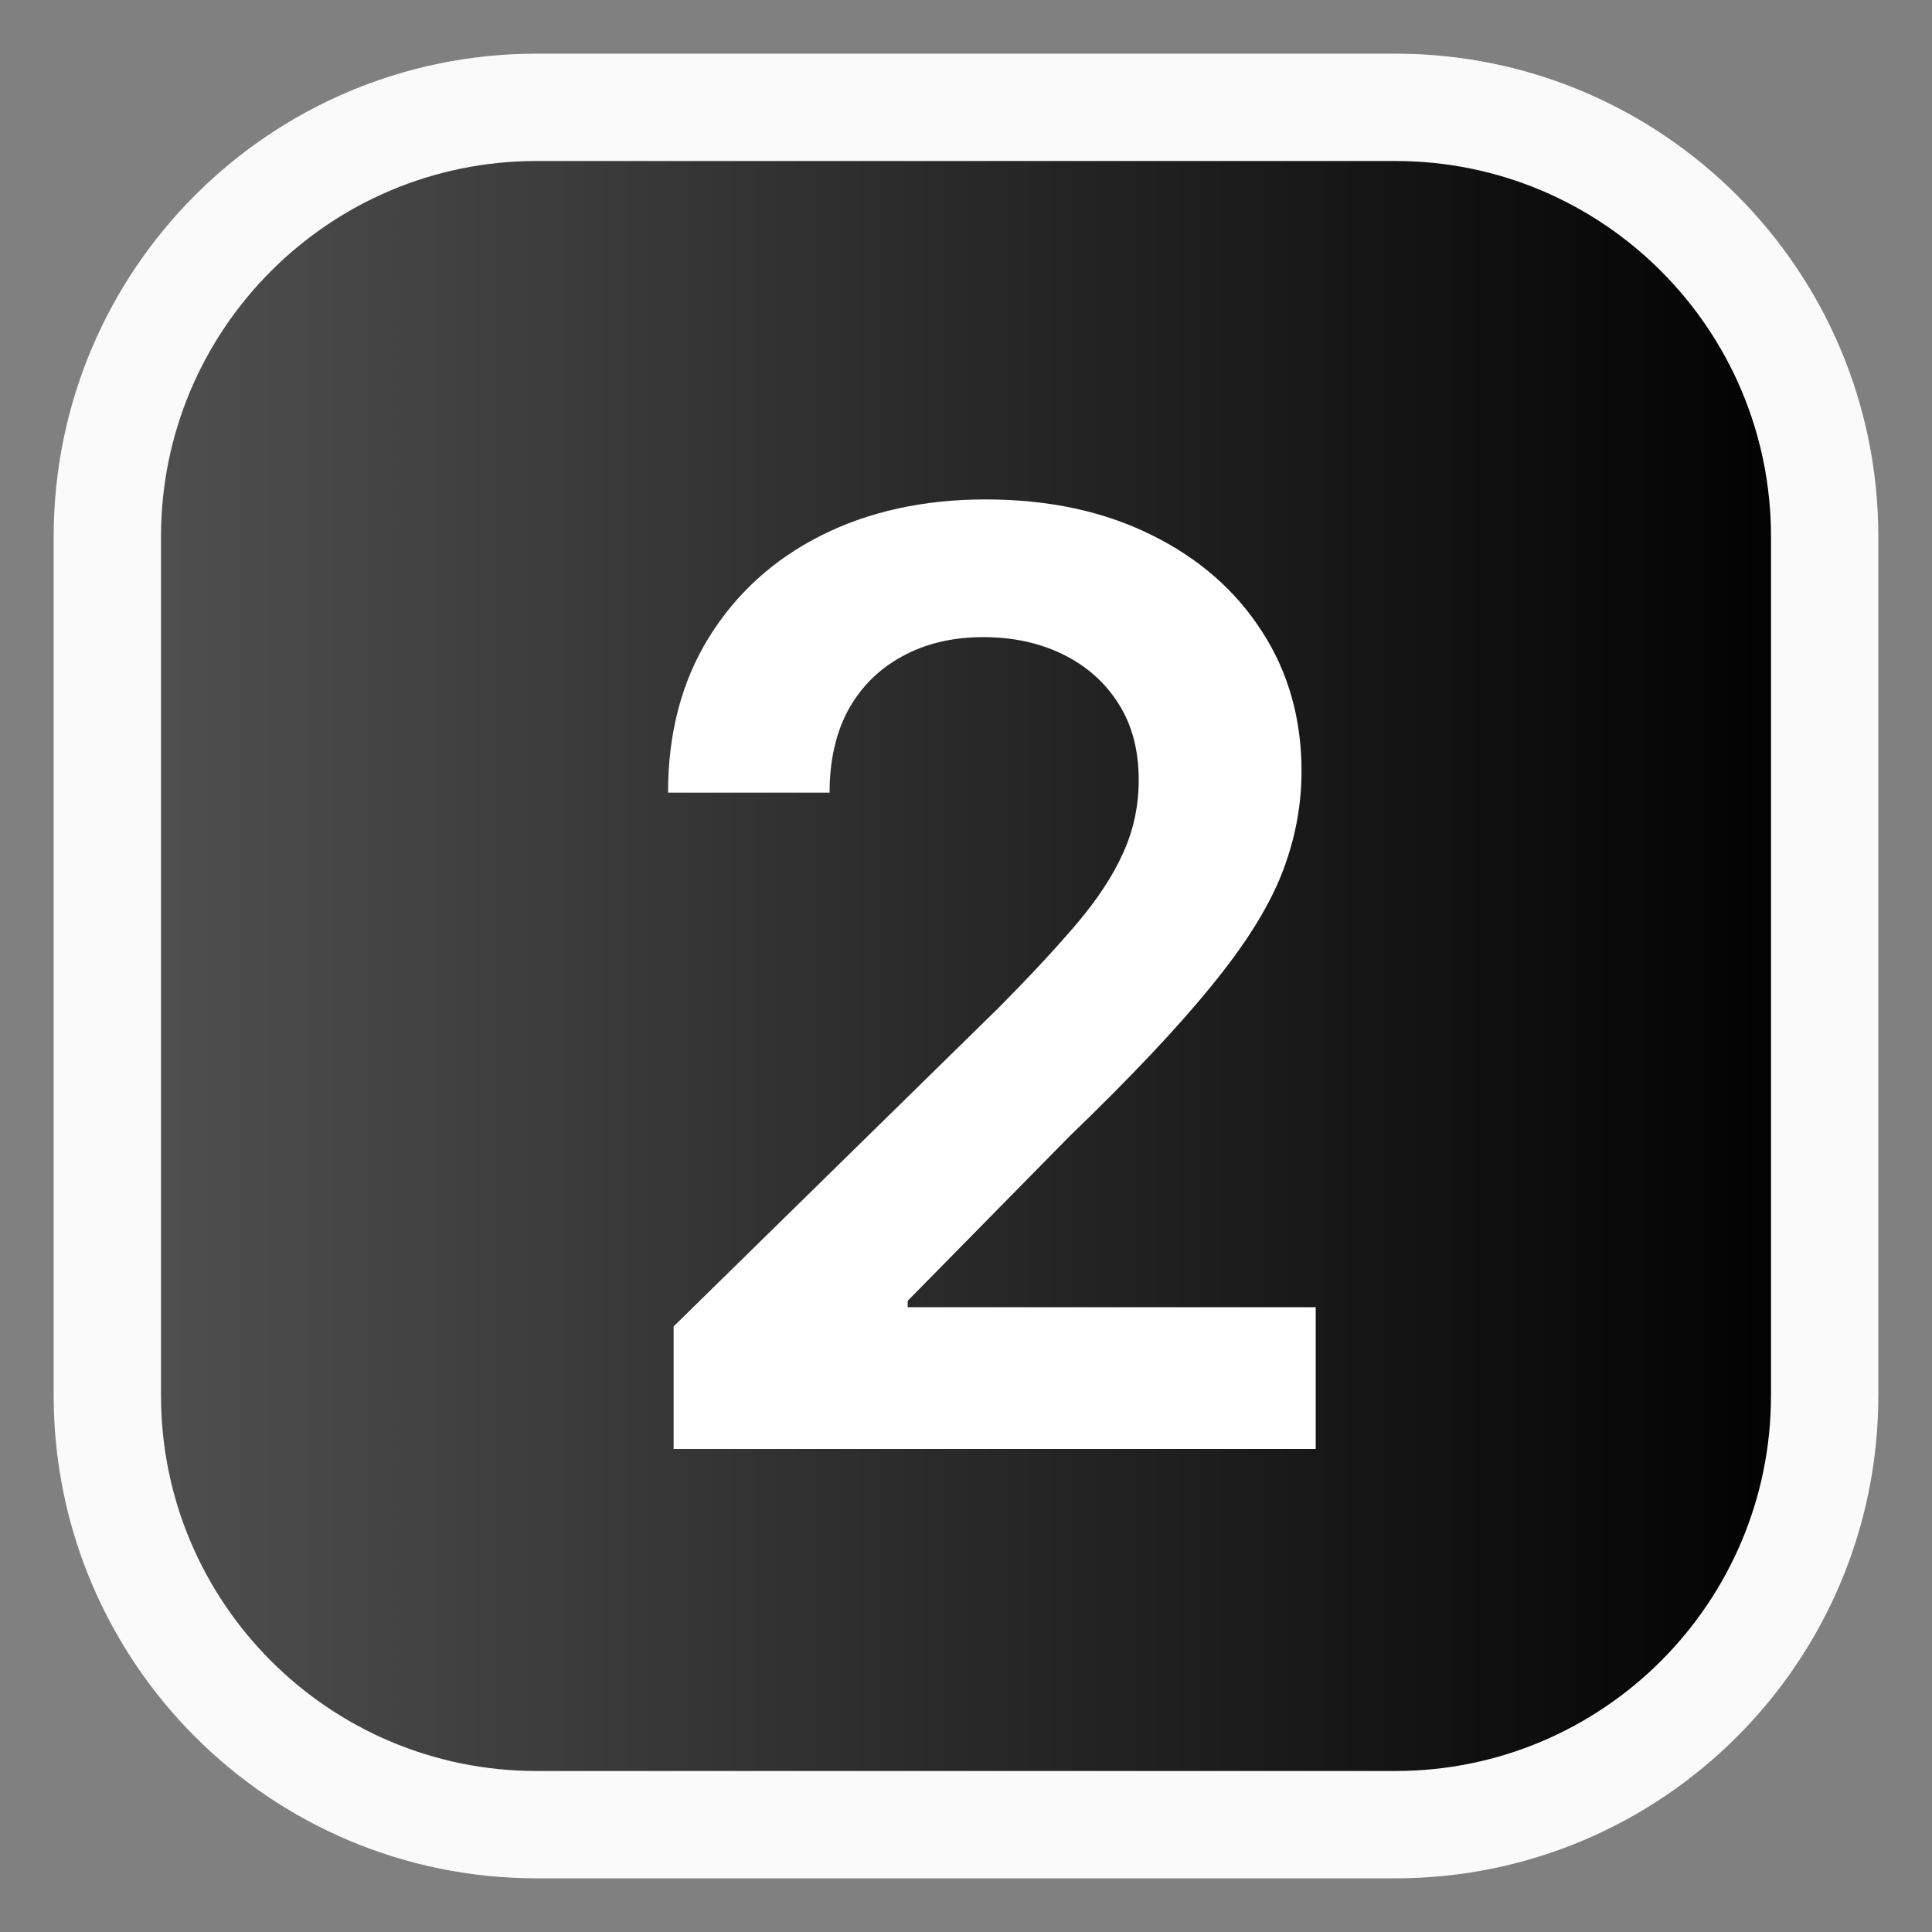 <svg width="18" height="18" viewBox="0 0 18 18" fill="none" xmlns="http://www.w3.org/2000/svg">
<rect x="0" y="0" width="18" height="18" fill="#808080" stroke="none"/>
<path d="M1 13V5C1 2.791 2.791 1 5 1H13C15.209 1 17 2.791 17 5V13C17 15.209 15.209 17 13 17H5C2.791 17 1 15.209 1 13Z" fill="url(#paint0_linear_78_249)" stroke="#FAFAFA"/>
<path d="M6.276 13.5V12.358L9.305 9.388C9.595 9.095 9.837 8.835 10.03 8.608C10.223 8.381 10.368 8.161 10.464 7.947C10.561 7.734 10.609 7.507 10.609 7.266C10.609 6.99 10.547 6.754 10.422 6.558C10.297 6.359 10.125 6.206 9.906 6.098C9.688 5.99 9.439 5.936 9.161 5.936C8.874 5.936 8.622 5.996 8.406 6.115C8.19 6.232 8.023 6.398 7.903 6.614C7.787 6.83 7.729 7.087 7.729 7.385H6.224C6.224 6.831 6.351 6.349 6.604 5.94C6.857 5.531 7.205 5.214 7.648 4.99C8.094 4.766 8.605 4.653 9.182 4.653C9.767 4.653 10.281 4.763 10.724 4.982C11.168 5.2 11.511 5.5 11.756 5.881C12.003 6.261 12.126 6.696 12.126 7.185C12.126 7.511 12.064 7.832 11.939 8.148C11.814 8.463 11.594 8.812 11.278 9.196C10.966 9.58 10.527 10.044 9.962 10.589L8.457 12.119V12.179H12.258V13.5H6.276Z" fill="white"/>
<defs>
<linearGradient id="paint0_linear_78_249" x1="1" y1="12.563" x2="17" y2="12.563" gradientUnits="userSpaceOnUse">
<stop stop-color="#515151"/>
<stop offset="1"/>
</linearGradient>
</defs>
</svg>
